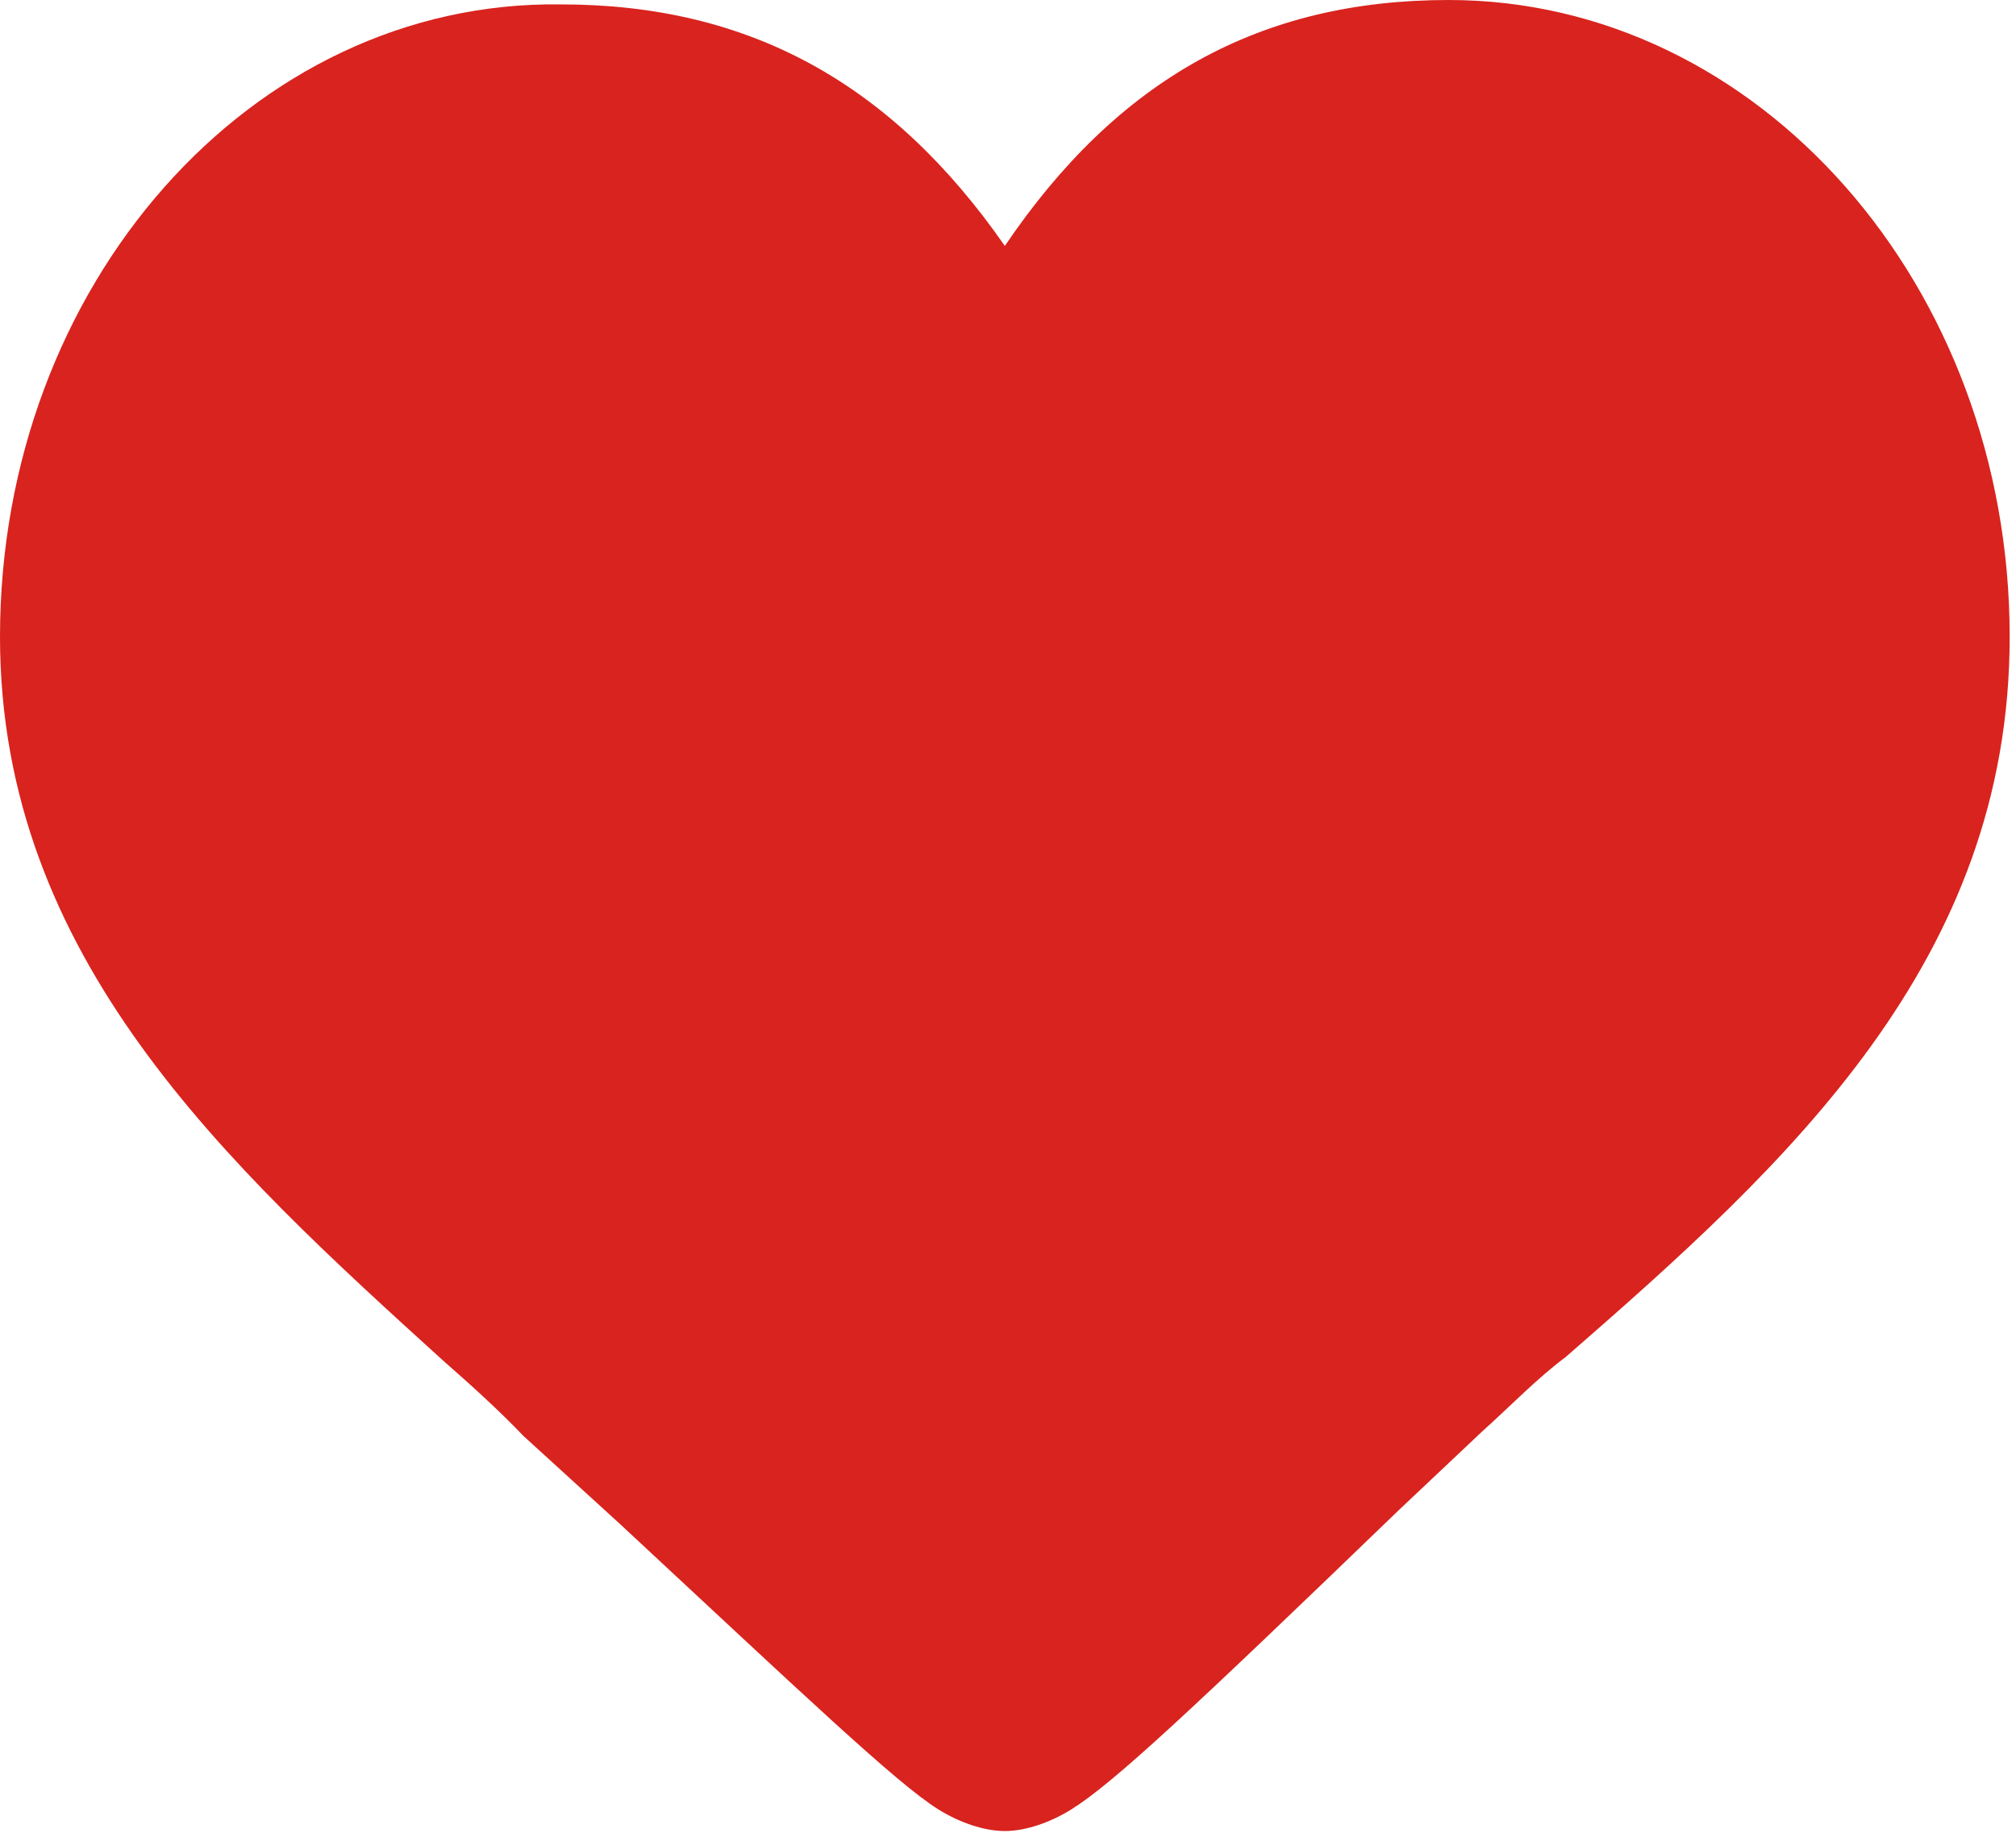 <svg width="44" height="40" viewBox="0 0 44 40" fill="none" xmlns="http://www.w3.org/2000/svg">
<path d="M31.617 0C27.505 0 24.398 1.725 21.931 5.367C19.464 1.821 16.357 0.096 12.245 0.096C5.483 1.35663e-07 0 6.229 0 13.896C0 20.892 4.934 25.396 9.686 29.708C10.234 30.188 10.874 30.762 11.422 31.337L13.524 33.254C17.545 36.992 19.555 38.908 20.469 39.483C20.926 39.771 21.474 39.962 21.931 39.962C22.388 39.962 22.936 39.771 23.393 39.483C24.307 38.908 25.951 37.375 30.52 32.967L32.348 31.242C32.988 30.667 33.536 30.092 34.176 29.613C39.019 25.396 43.862 20.988 43.862 13.896C43.862 6.229 38.379 0 31.617 0Z" fill="#D9231E"/>
</svg>
